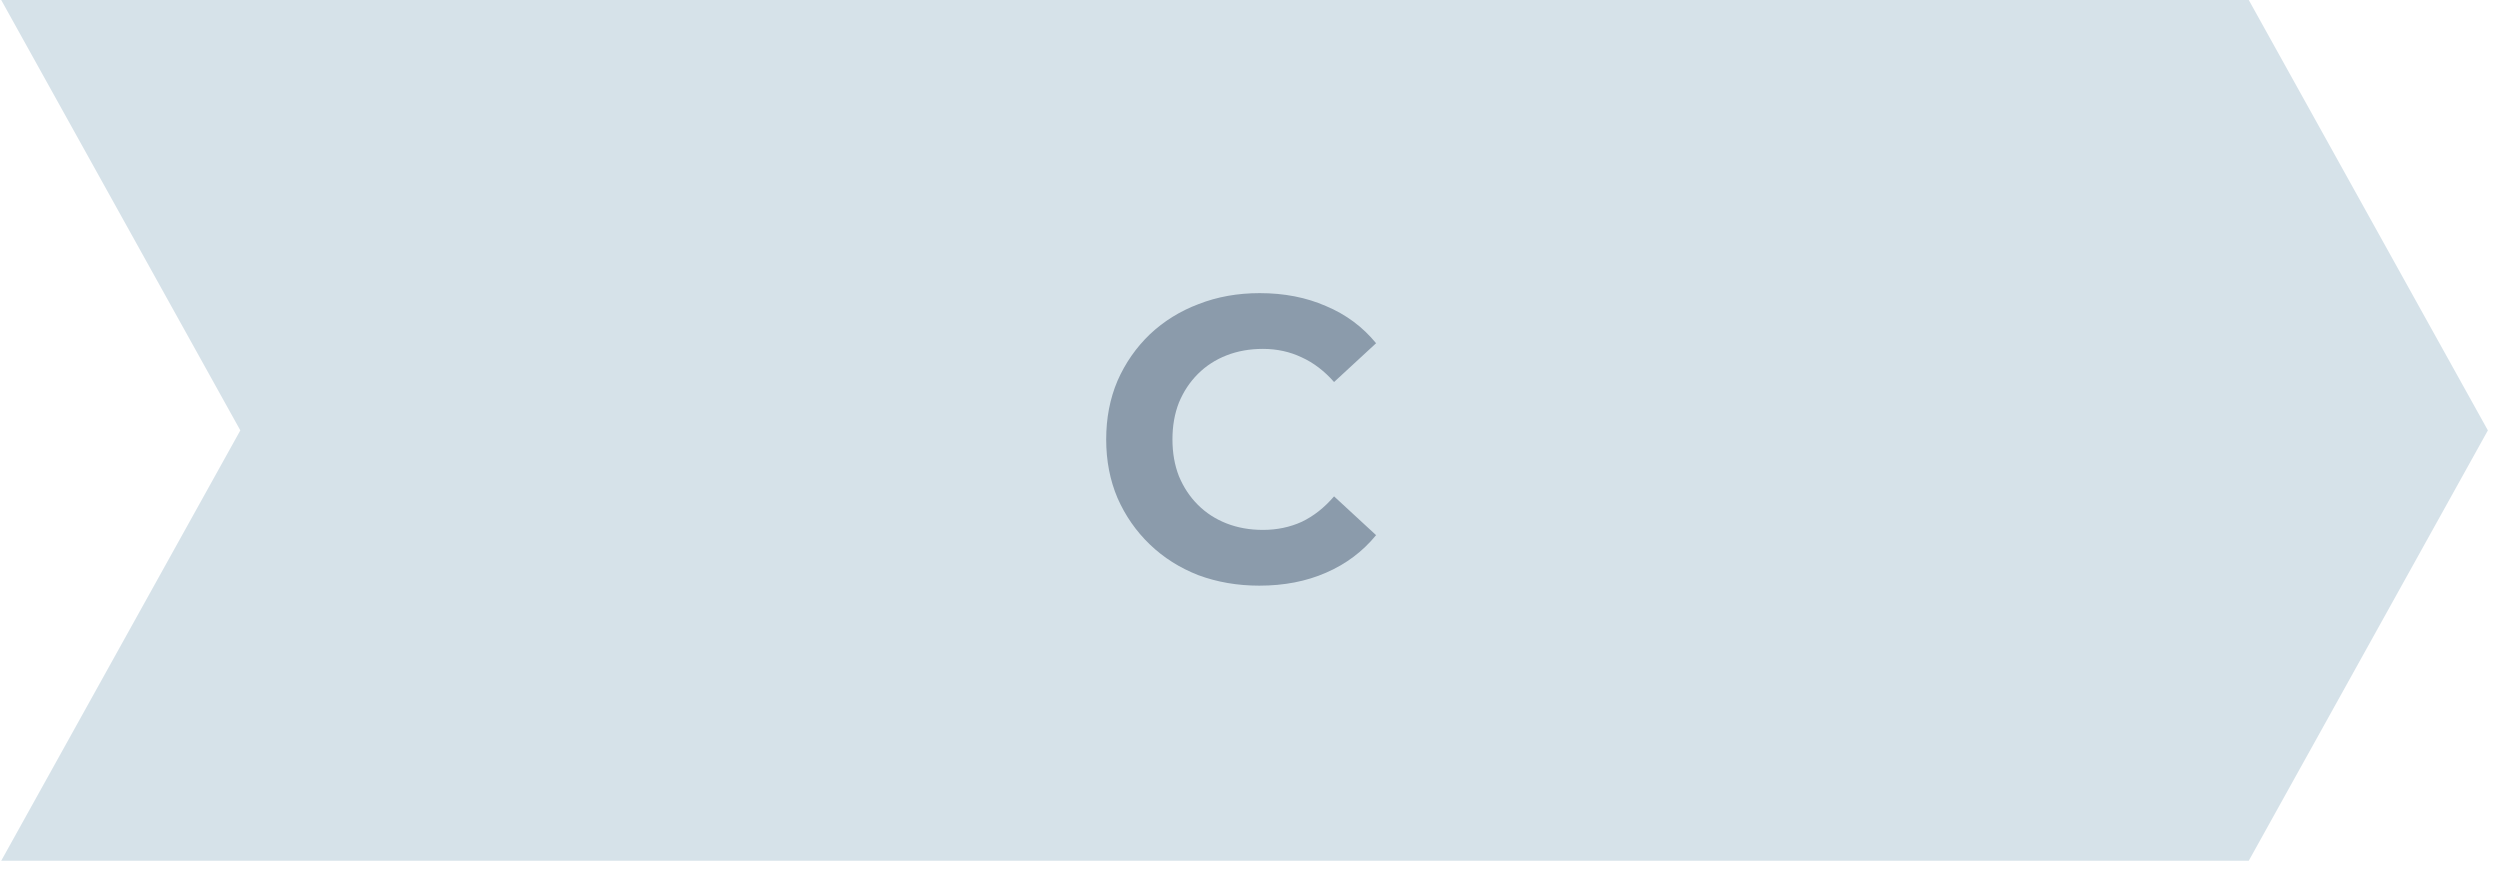 <svg width="99" height="35" viewBox="0 0 99 35" fill="none" xmlns="http://www.w3.org/2000/svg">
<path d="M0.048 0H89.051L98.52 17.043L89.051 34.086H0.048L9.517 17.043L0.048 0Z" fill="#D6E2E9"/>
<path d="M49.869 23.192C49.005 23.192 48.2 23.053 47.453 22.776C46.717 22.488 46.077 22.083 45.533 21.56C44.989 21.037 44.562 20.424 44.253 19.72C43.954 19.016 43.805 18.243 43.805 17.4C43.805 16.557 43.954 15.784 44.253 15.08C44.562 14.376 44.989 13.763 45.533 13.24C46.088 12.717 46.733 12.317 47.469 12.04C48.205 11.752 49.01 11.608 49.885 11.608C50.856 11.608 51.73 11.779 52.509 12.12C53.298 12.451 53.96 12.941 54.493 13.592L52.829 15.128C52.445 14.691 52.018 14.365 51.549 14.152C51.08 13.928 50.568 13.816 50.013 13.816C49.49 13.816 49.01 13.901 48.573 14.072C48.136 14.243 47.757 14.488 47.437 14.808C47.117 15.128 46.866 15.507 46.685 15.944C46.514 16.381 46.429 16.867 46.429 17.4C46.429 17.933 46.514 18.419 46.685 18.856C46.866 19.293 47.117 19.672 47.437 19.992C47.757 20.312 48.136 20.557 48.573 20.728C49.01 20.899 49.49 20.984 50.013 20.984C50.568 20.984 51.08 20.877 51.549 20.664C52.018 20.44 52.445 20.104 52.829 19.656L54.493 21.192C53.96 21.843 53.298 22.339 52.509 22.68C51.73 23.021 50.85 23.192 49.869 23.192Z" fill="#8B9BAB"/>
</svg>
